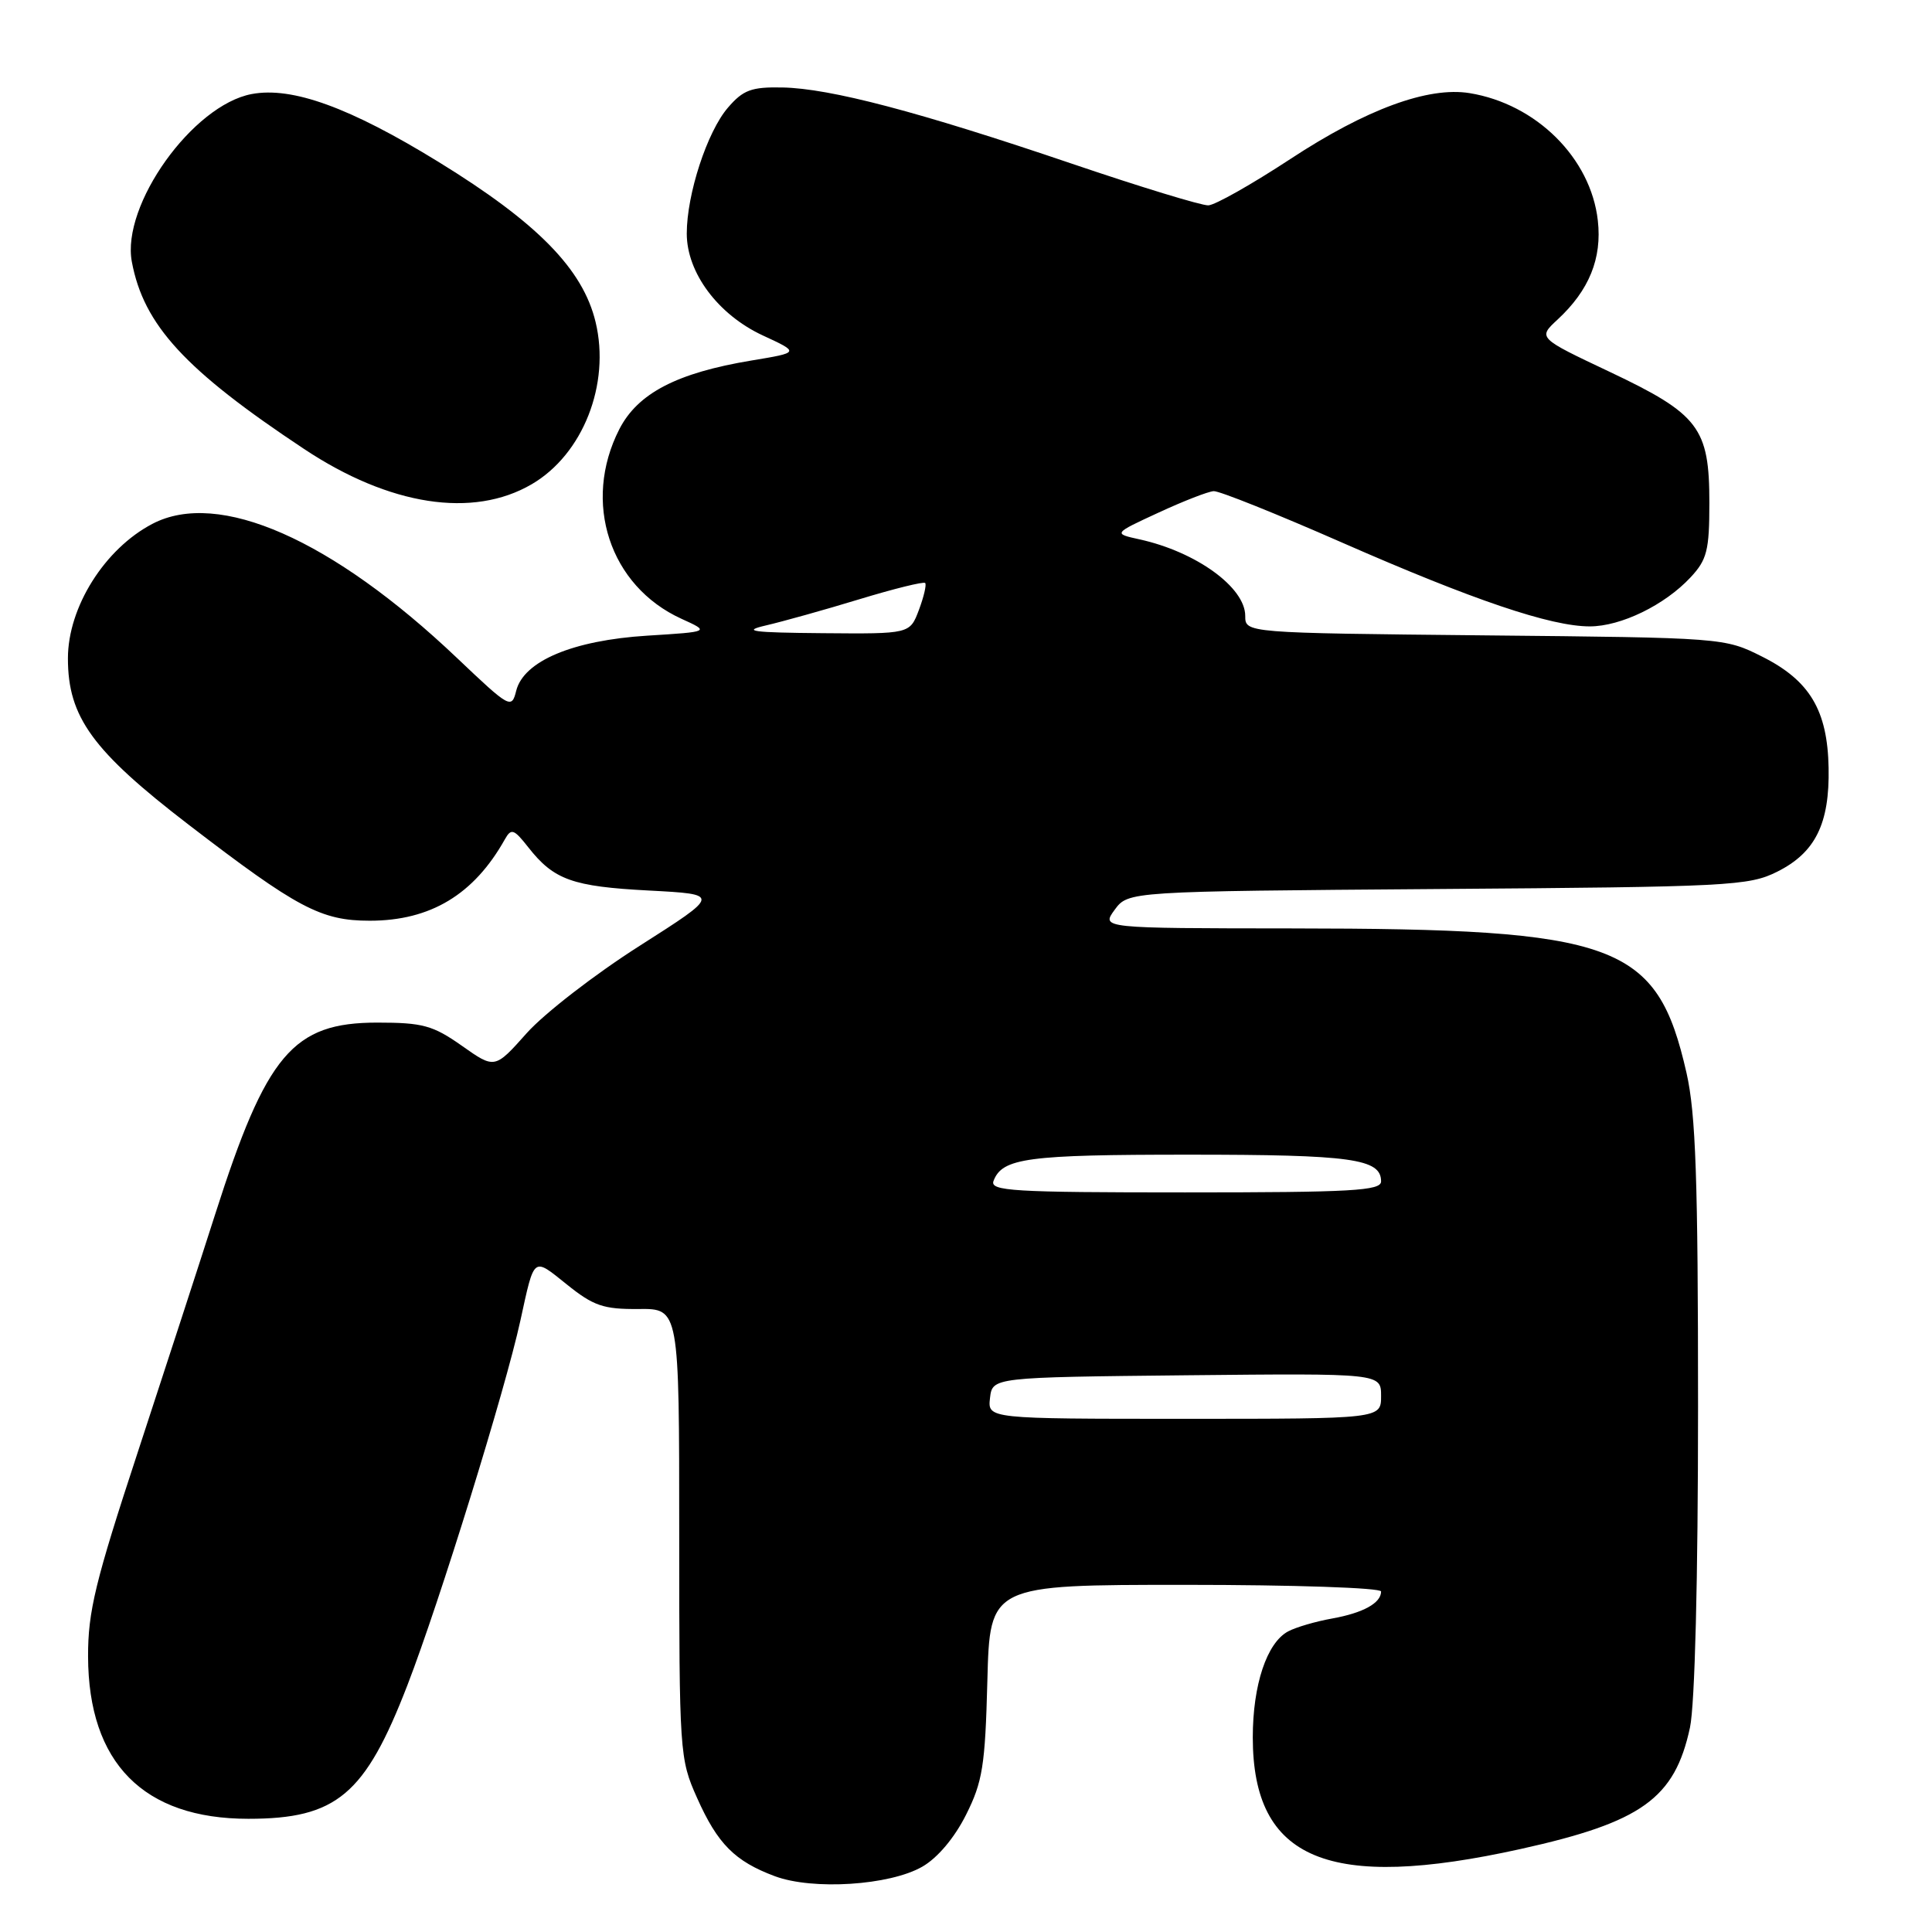 <?xml version="1.0" encoding="UTF-8" standalone="no"?>
<!DOCTYPE svg PUBLIC "-//W3C//DTD SVG 1.1//EN" "http://www.w3.org/Graphics/SVG/1.1/DTD/svg11.dtd" >
<svg xmlns="http://www.w3.org/2000/svg" xmlns:xlink="http://www.w3.org/1999/xlink" version="1.1" viewBox="0 0 256 256">
 <g >
 <path fill="currentColor"
d=" M 122.20 247.35 C 124.22 246.20 126.47 243.53 128.00 240.48 C 130.20 236.10 130.54 233.97 130.83 222.75 C 131.16 210.00 131.16 210.00 157.08 210.00 C 171.34 210.00 183.00 210.39 183.00 210.88 C 183.00 212.41 180.63 213.72 176.52 214.46 C 174.33 214.85 171.70 215.62 170.68 216.17 C 167.86 217.68 166.00 223.25 166.00 230.22 C 166.01 246.47 176.02 250.64 201.50 245.00 C 217.53 241.45 221.91 238.31 223.93 228.91 C 224.58 225.84 225.00 209.35 225.00 186.40 C 225.00 156.31 224.70 147.56 223.47 142.16 C 219.55 124.95 214.37 123.05 171.20 123.02 C 145.91 123.00 145.91 123.00 147.70 120.55 C 149.50 118.11 149.50 118.11 190.50 117.80 C 229.16 117.52 231.73 117.39 235.50 115.50 C 240.54 112.98 242.44 109.14 242.30 101.76 C 242.16 94.11 239.80 90.17 233.48 87.00 C 228.53 84.51 228.33 84.50 196.75 84.19 C 165.00 83.87 165.00 83.87 165.00 81.61 C 165.00 77.83 158.50 73.12 151.00 71.47 C 147.50 70.70 147.50 70.70 153.50 67.93 C 156.80 66.40 160.09 65.12 160.82 65.08 C 161.54 65.03 169.19 68.10 177.82 71.89 C 195.23 79.53 205.48 83.00 210.65 83.00 C 214.78 83.00 220.58 80.18 224.00 76.51 C 226.19 74.17 226.50 72.93 226.50 66.62 C 226.50 56.69 225.13 54.88 213.29 49.27 C 203.77 44.77 203.77 44.77 206.38 42.35 C 210.57 38.47 212.29 34.24 211.72 29.22 C 210.79 20.95 203.57 13.78 194.73 12.34 C 189.24 11.45 181.02 14.47 170.98 21.07 C 165.89 24.41 161.00 27.18 160.11 27.21 C 159.23 27.25 151.07 24.76 142.00 21.68 C 121.70 14.79 109.99 11.71 103.66 11.59 C 99.56 11.51 98.47 11.92 96.45 14.27 C 93.70 17.46 91.00 25.73 91.00 30.95 C 91.00 36.14 95.15 41.70 101.08 44.45 C 105.97 46.71 105.97 46.71 99.57 47.77 C 89.69 49.41 84.50 52.11 82.06 56.88 C 77.13 66.54 80.77 77.65 90.29 81.99 C 94.08 83.71 94.08 83.71 85.74 84.23 C 75.90 84.85 69.39 87.59 68.40 91.53 C 67.79 93.97 67.56 93.84 60.56 87.19 C 44.00 71.46 28.96 64.83 20.20 69.41 C 13.86 72.72 9.00 80.46 9.00 87.24 C 9.00 95.01 12.25 99.49 25.00 109.28 C 39.39 120.33 42.54 122.00 48.99 122.00 C 57.05 122.00 62.80 118.53 66.90 111.21 C 67.74 109.72 68.09 109.84 70.00 112.27 C 73.39 116.59 75.85 117.47 85.98 118.00 C 95.47 118.50 95.47 118.50 84.75 125.33 C 78.85 129.08 72.12 134.29 69.79 136.90 C 65.56 141.65 65.56 141.65 61.20 138.57 C 57.36 135.87 56.02 135.50 49.99 135.50 C 38.81 135.50 35.30 139.66 28.51 160.90 C 26.47 167.28 21.84 181.50 18.23 192.50 C 12.63 209.53 11.65 213.54 11.67 219.50 C 11.71 233.60 19.01 241.00 32.90 241.00 C 44.60 241.00 48.37 237.83 53.99 223.28 C 58.23 212.31 66.94 184.20 68.95 175.00 C 70.84 166.36 70.58 166.57 75.10 170.19 C 78.64 173.04 79.96 173.49 84.61 173.45 C 90.00 173.39 90.00 173.39 90.00 203.17 C 90.00 232.28 90.05 233.06 92.36 238.22 C 95.08 244.33 97.37 246.63 102.68 248.61 C 107.71 250.48 117.88 249.83 122.20 247.35 Z  M 70.46 64.16 C 77.24 60.20 80.90 50.91 78.92 42.68 C 77.24 35.66 71.21 29.51 58.10 21.45 C 46.36 14.23 38.72 11.46 33.36 12.46 C 25.52 13.93 16.06 27.18 17.47 34.69 C 19.04 43.08 24.52 49.03 40.29 59.49 C 51.61 67.01 62.66 68.72 70.46 64.16 Z  M 131.18 185.25 C 131.50 182.50 131.50 182.50 157.25 182.23 C 183.00 181.97 183.00 181.97 183.00 184.98 C 183.00 188.00 183.00 188.00 156.93 188.00 C 130.87 188.00 130.87 188.00 131.18 185.25 Z  M 131.65 156.47 C 132.81 153.44 136.11 153.00 157.50 153.00 C 179.11 153.00 183.00 153.54 183.00 156.54 C 183.00 157.78 179.17 158.00 157.03 158.00 C 134.15 158.00 131.13 157.82 131.65 156.47 Z  M 101.50 82.87 C 103.70 82.36 109.26 80.81 113.85 79.41 C 118.45 78.01 122.38 77.04 122.59 77.25 C 122.79 77.46 122.42 79.06 121.76 80.82 C 120.56 84.00 120.56 84.00 109.03 83.90 C 99.59 83.82 98.23 83.63 101.50 82.87 Z "/>
</g>
</svg>
